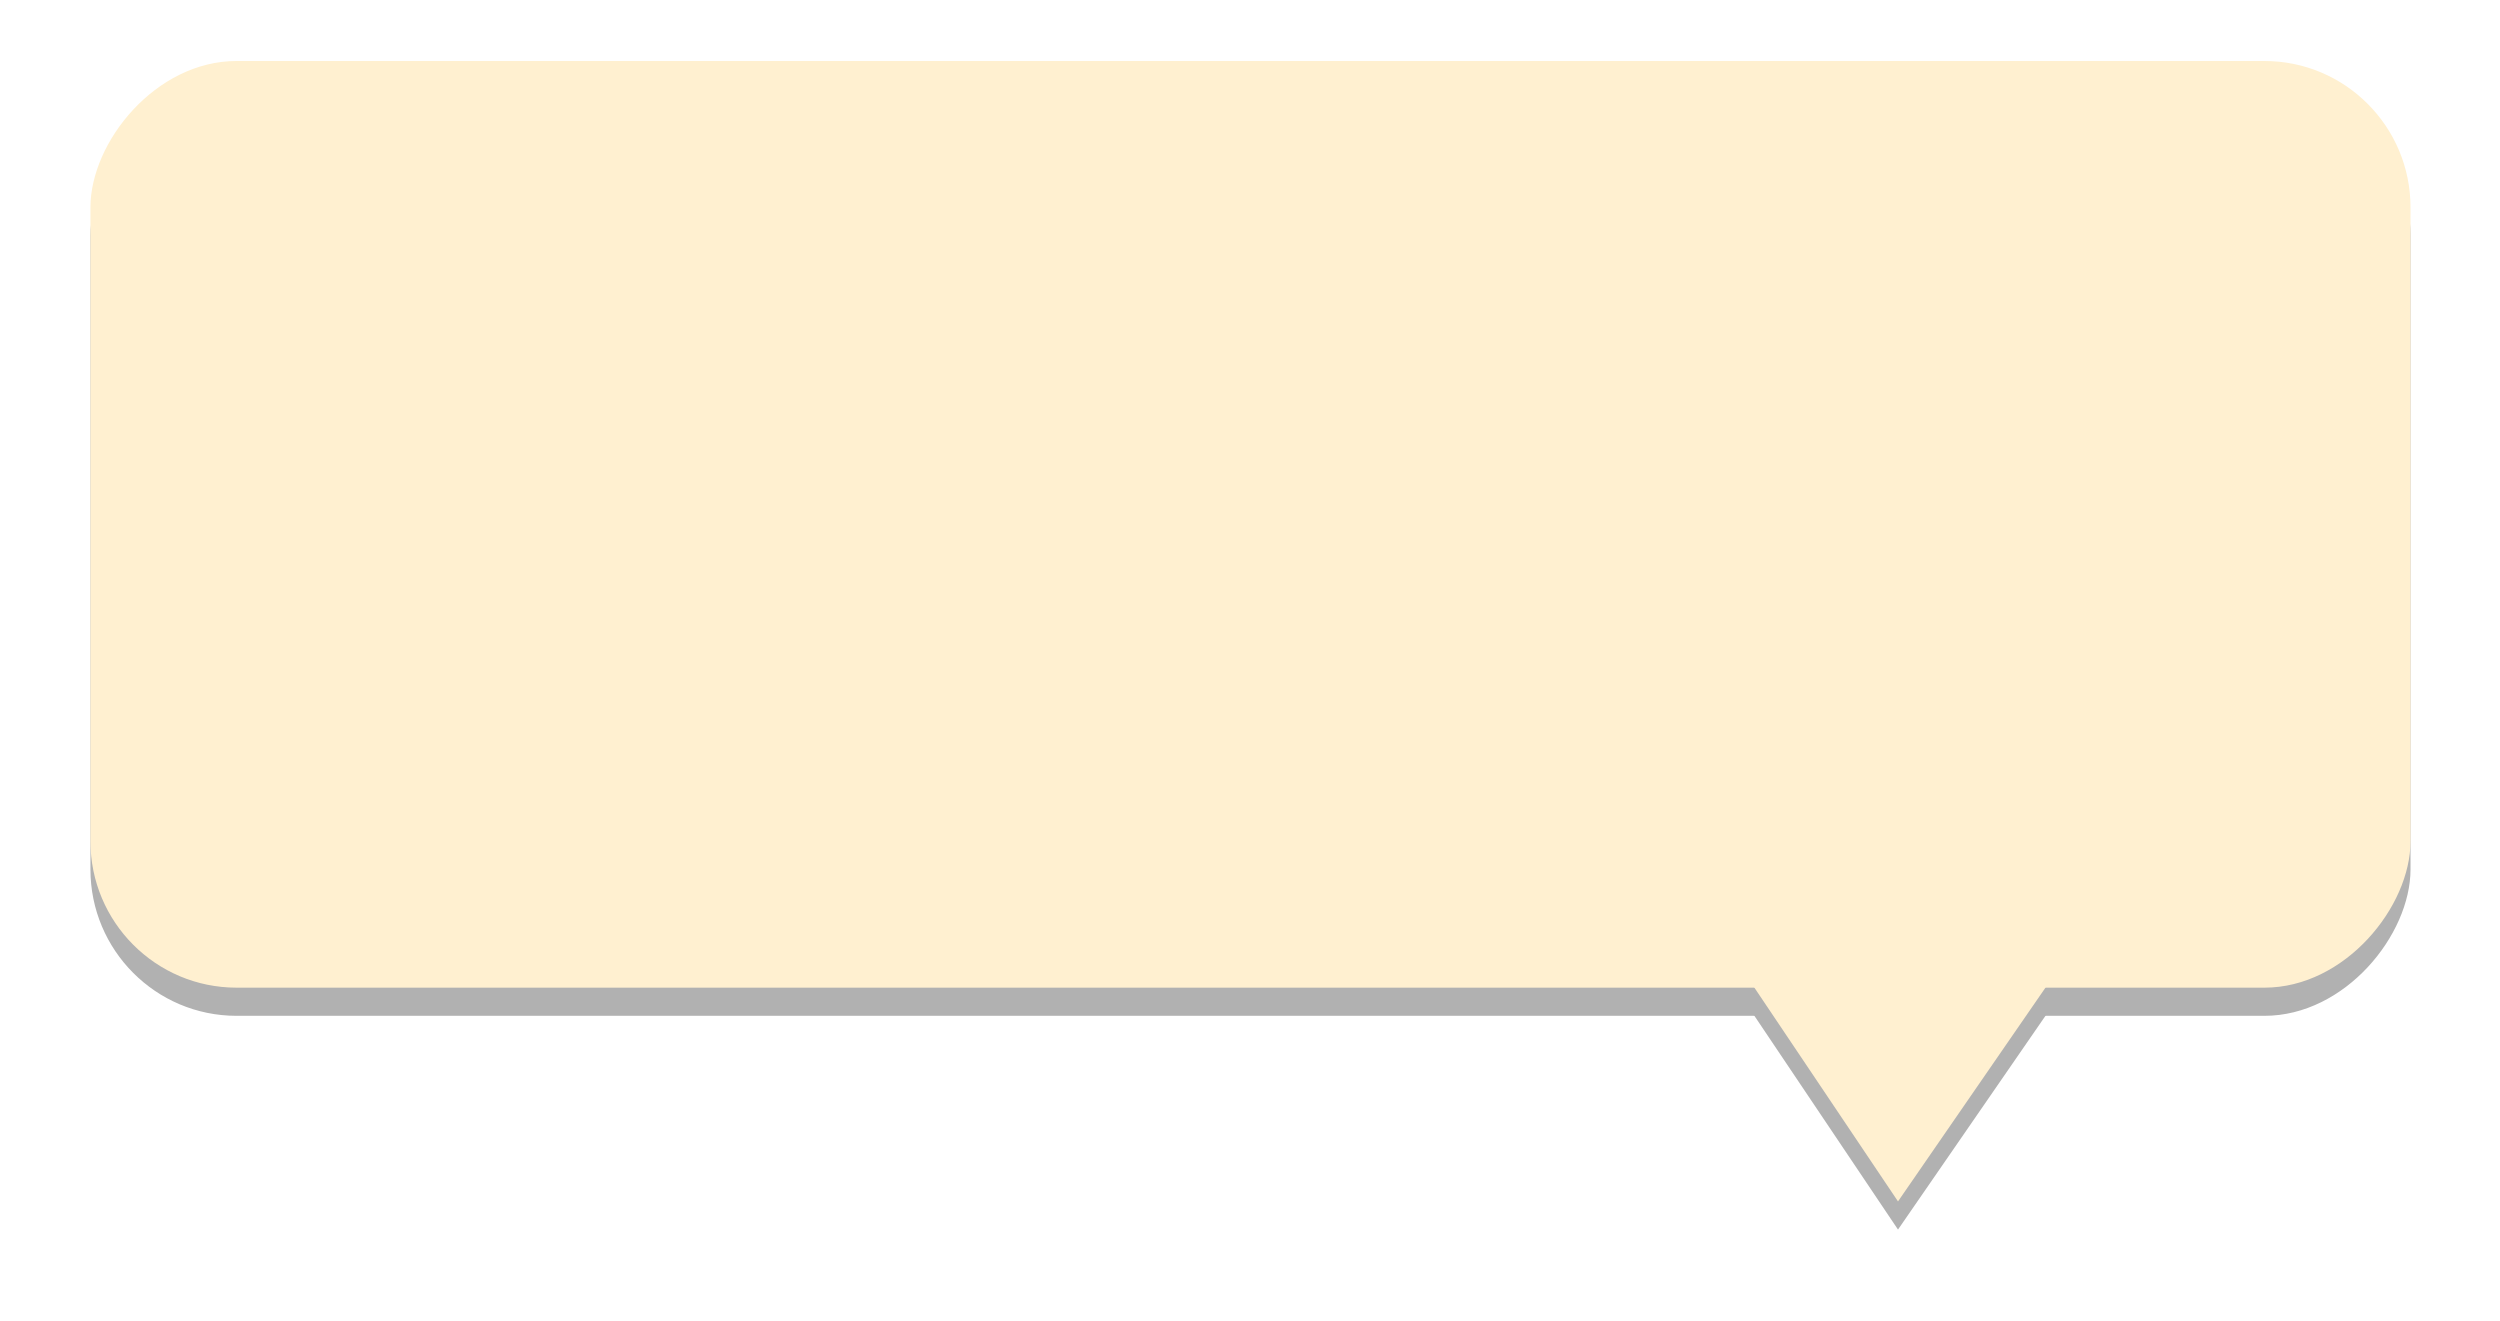 <?xml version="1.0" encoding="UTF-8" standalone="no"?>
<!-- Created with Inkscape (http://www.inkscape.org/) -->

<svg
   width="531.961"
   height="281.022"
   viewBox="0 0 140.748 74.354"
   version="1.1"
   id="svg5"
   inkscape:export-filename="bitmap.svg"
   inkscape:export-xdpi="96"
   inkscape:export-ydpi="96"
   inkscape:version="1.2.1 (9c6d41e410, 2022-07-14)"
   sodipodi:docname="comment-design-right.svg"
   xmlns:inkscape="http://www.inkscape.org/namespaces/inkscape"
   xmlns:sodipodi="http://sodipodi.sourceforge.net/DTD/sodipodi-0.dtd"
   xmlns="http://www.w3.org/2000/svg"
   xmlns:svg="http://www.w3.org/2000/svg">
  <sodipodi:namedview
     id="namedview7"
     pagecolor="#505050"
     bordercolor="#eeeeee"
     borderopacity="1"
     inkscape:showpageshadow="0"
     inkscape:pageopacity="0"
     inkscape:pagecheckerboard="0"
     inkscape:deskcolor="#505050"
     inkscape:document-units="mm"
     showgrid="false"
     inkscape:zoom="0.70551956"
     inkscape:cx="357.18358"
     inkscape:cy="273.55726"
     inkscape:window-width="1366"
     inkscape:window-height="717"
     inkscape:window-x="0"
     inkscape:window-y="27"
     inkscape:window-maximized="1"
     inkscape:current-layer="layer1" />
  <defs
     id="defs2">
    <filter
       inkscape:collect="always"
       style="color-interpolation-filters:sRGB"
       id="filter1149"
       x="-0.039"
       y="-0.079"
       width="1.077"
       height="1.157">
      <feGaussianBlur
         inkscape:collect="always"
         stdDeviation="2.109"
         id="feGaussianBlur1151" />
    </filter>
  </defs>
  <g
     inkscape:label="Layer 1"
     inkscape:groupmode="layer"
     id="layer1">
    <g
       id="g1169"
       transform="matrix(-0.997,0,0,0.999,174.718,-73.268)">
      <g
         id="g438-3"
         style="opacity:0.305;mix-blend-mode:normal;fill:#000000;filter:url(#filter1149)"
         transform="translate(-3.6666667e-8,1.587)">
        <rect
           style="fill:#000000;stroke-width:0.403"
           id="rect111-6"
           width="131.012"
           height="52.223"
           x="39.125"
           y="76.779"
           ry="8.252" />
        <path
           style="fill:#000000;stroke-width:0.21"
           d="m 68.066,141.048 8.6,-12.775 -17.46,-0.042 z"
           id="path333-7"
           sodipodi:nodetypes="cccc" />
      </g>
      <g
         id="g438"
         style="fill:#fff0d0;fill-opacity:1">
        <rect
           style="fill:#fff0d0;fill-opacity:1;stroke-width:0.403"
           id="rect111"
           width="131.012"
           height="52.223"
           x="39.125"
           y="76.779"
           ry="8.252" />
        <path
           style="fill:#fff0d0;fill-opacity:1;stroke-width:0.21"
           d="m 68.066,141.048 8.6,-12.775 -17.46,-0.042 z"
           id="path333"
           sodipodi:nodetypes="cccc" />
      </g>
    </g>
  </g>
</svg>
